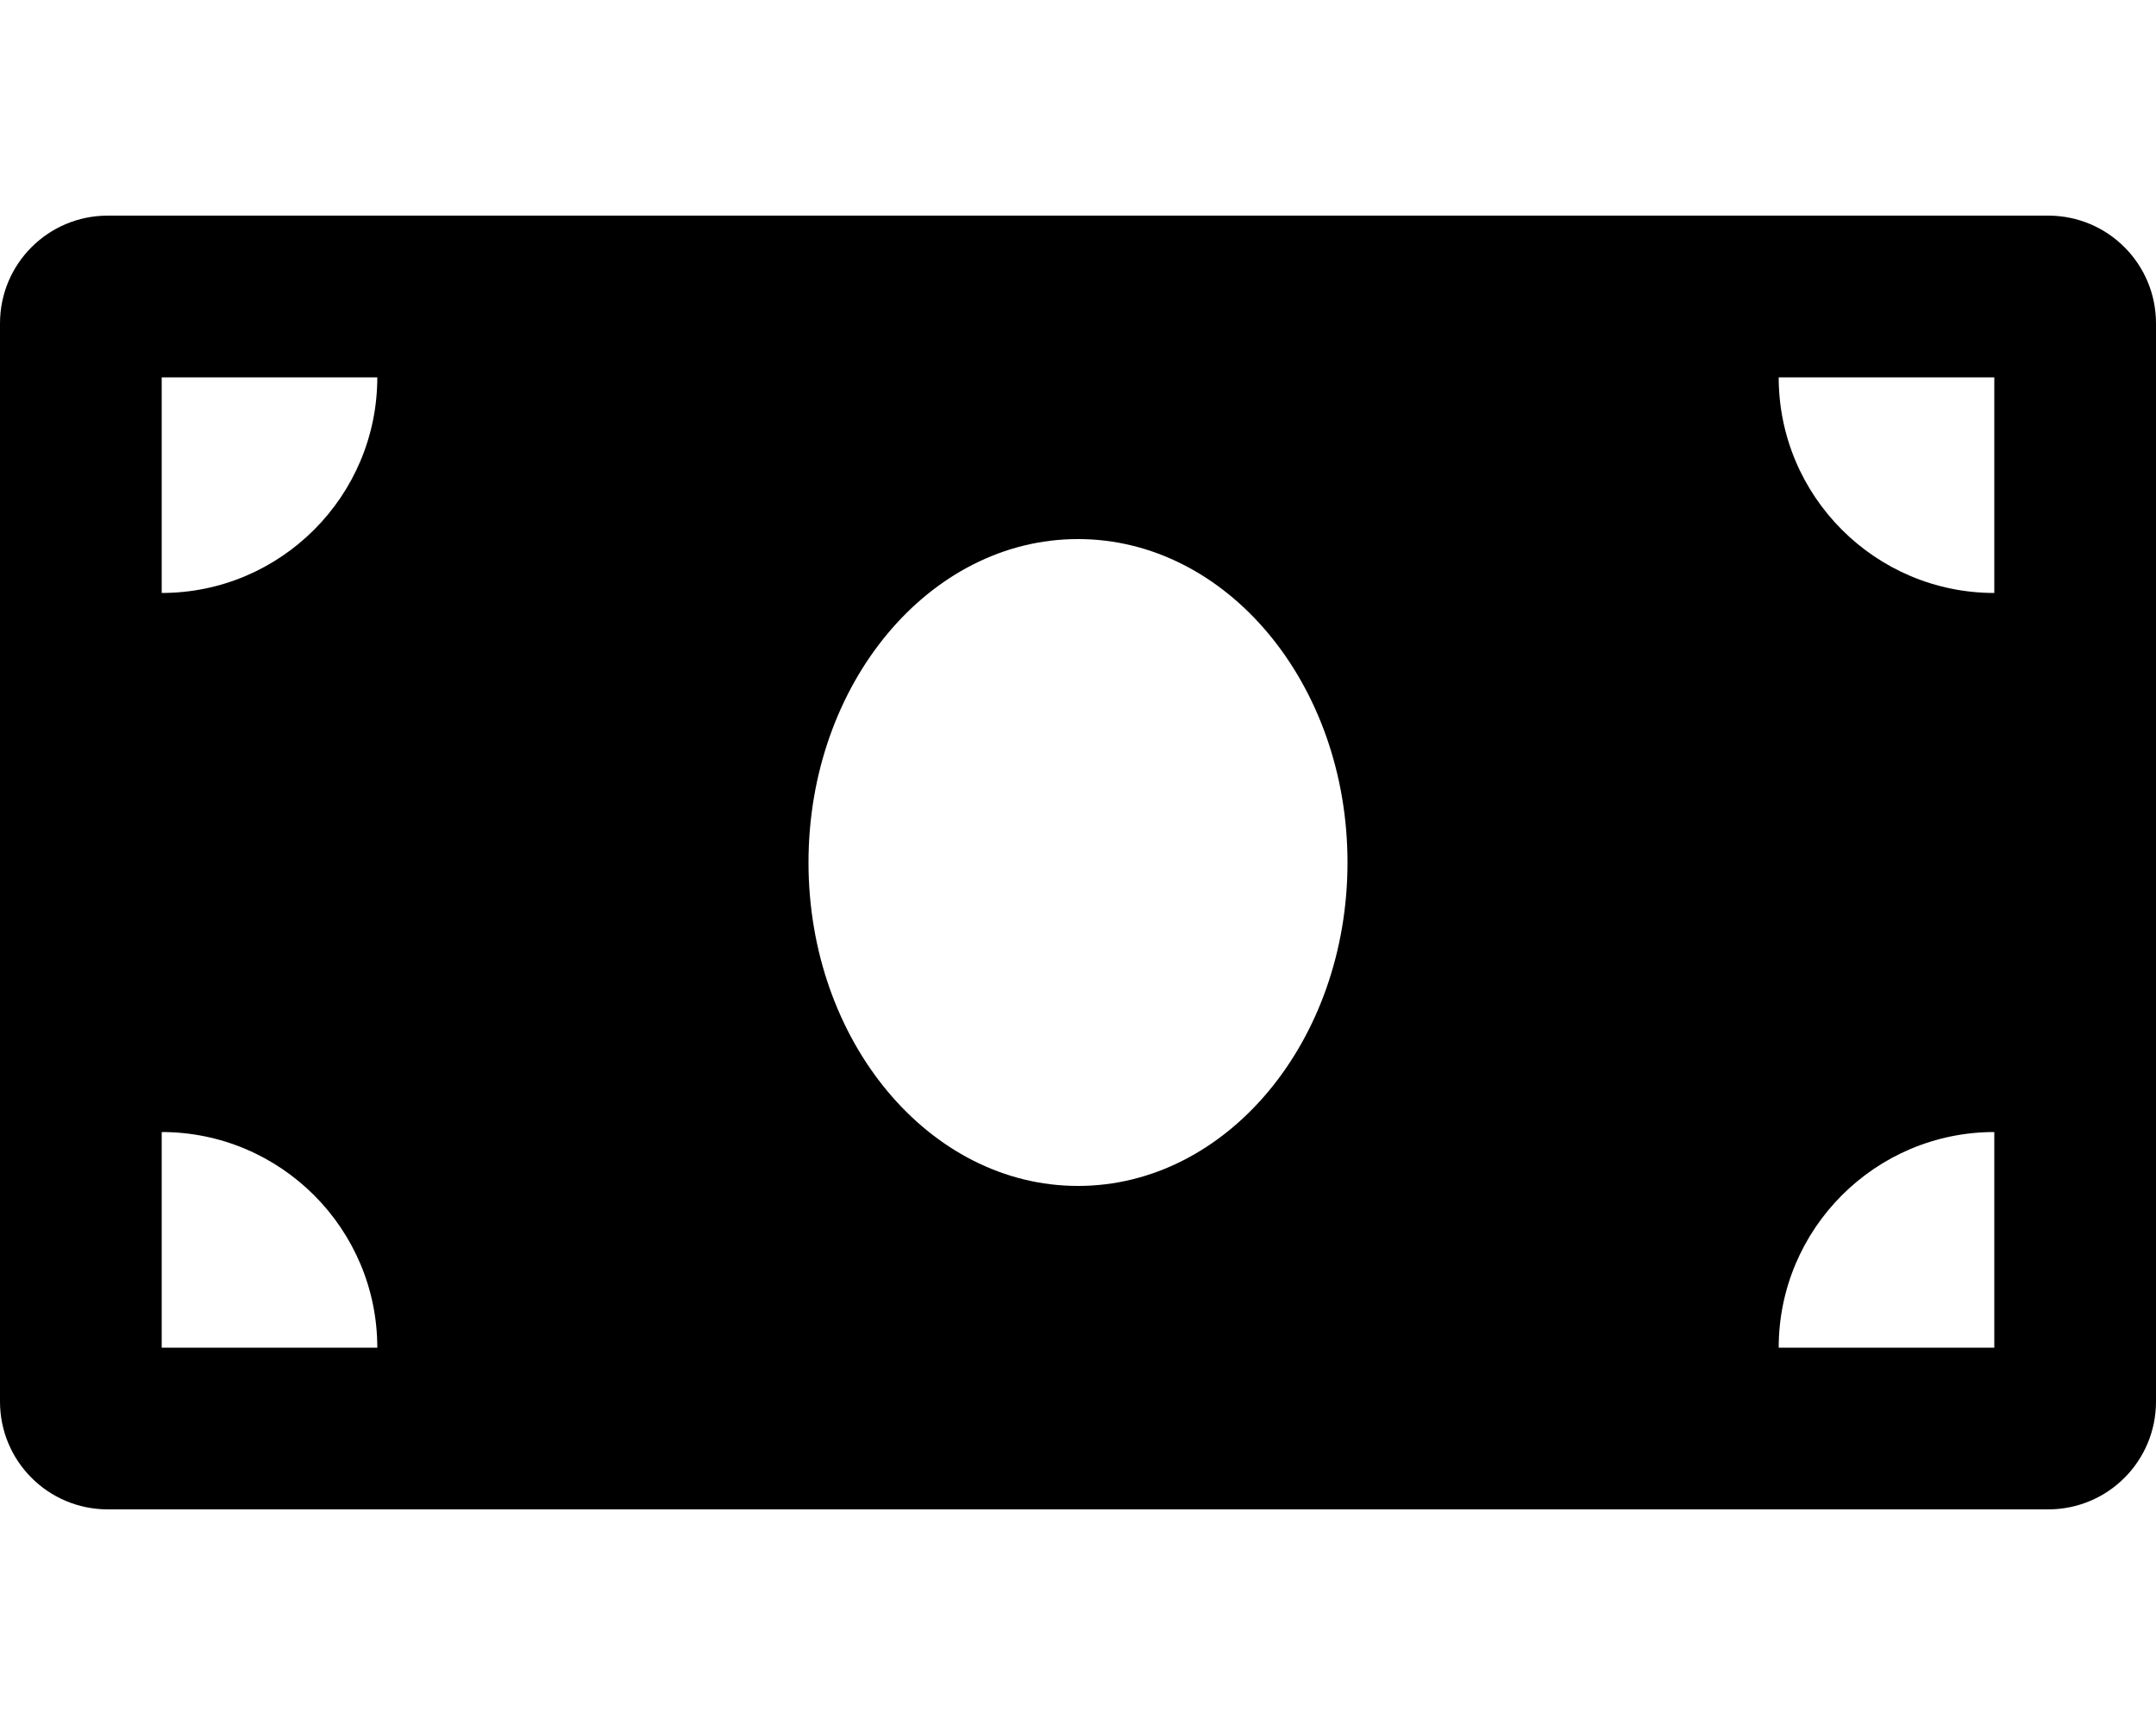 <svg xmlns="http://www.w3.org/2000/svg" width="100%" height="100%" viewBox="0 0 640 512"><path fill="currentColor" d="M608 64c17.7 0 32 14.3 32 32v320c0 17.7-14.3 32-32 32h-576c-17.7 0-32-14.3-32-32v-320c0-17.7 14.3-32 32-32h576zM48 400h64c0-35.3-28.7-64-64-64v64zM48 176c35.3 0 64-28.7 64-64h-64v64zM320 352c44.2 0 80-43 80-96 0-53-35.8-96-80-96s-80 43-80 96c0 53 35.8 96 80 96zM592 400v-64c-35.3 0-64 28.7-64 64h64zM592 176v-64h-64c0 35.3 28.7 64 64 64z" /></svg>